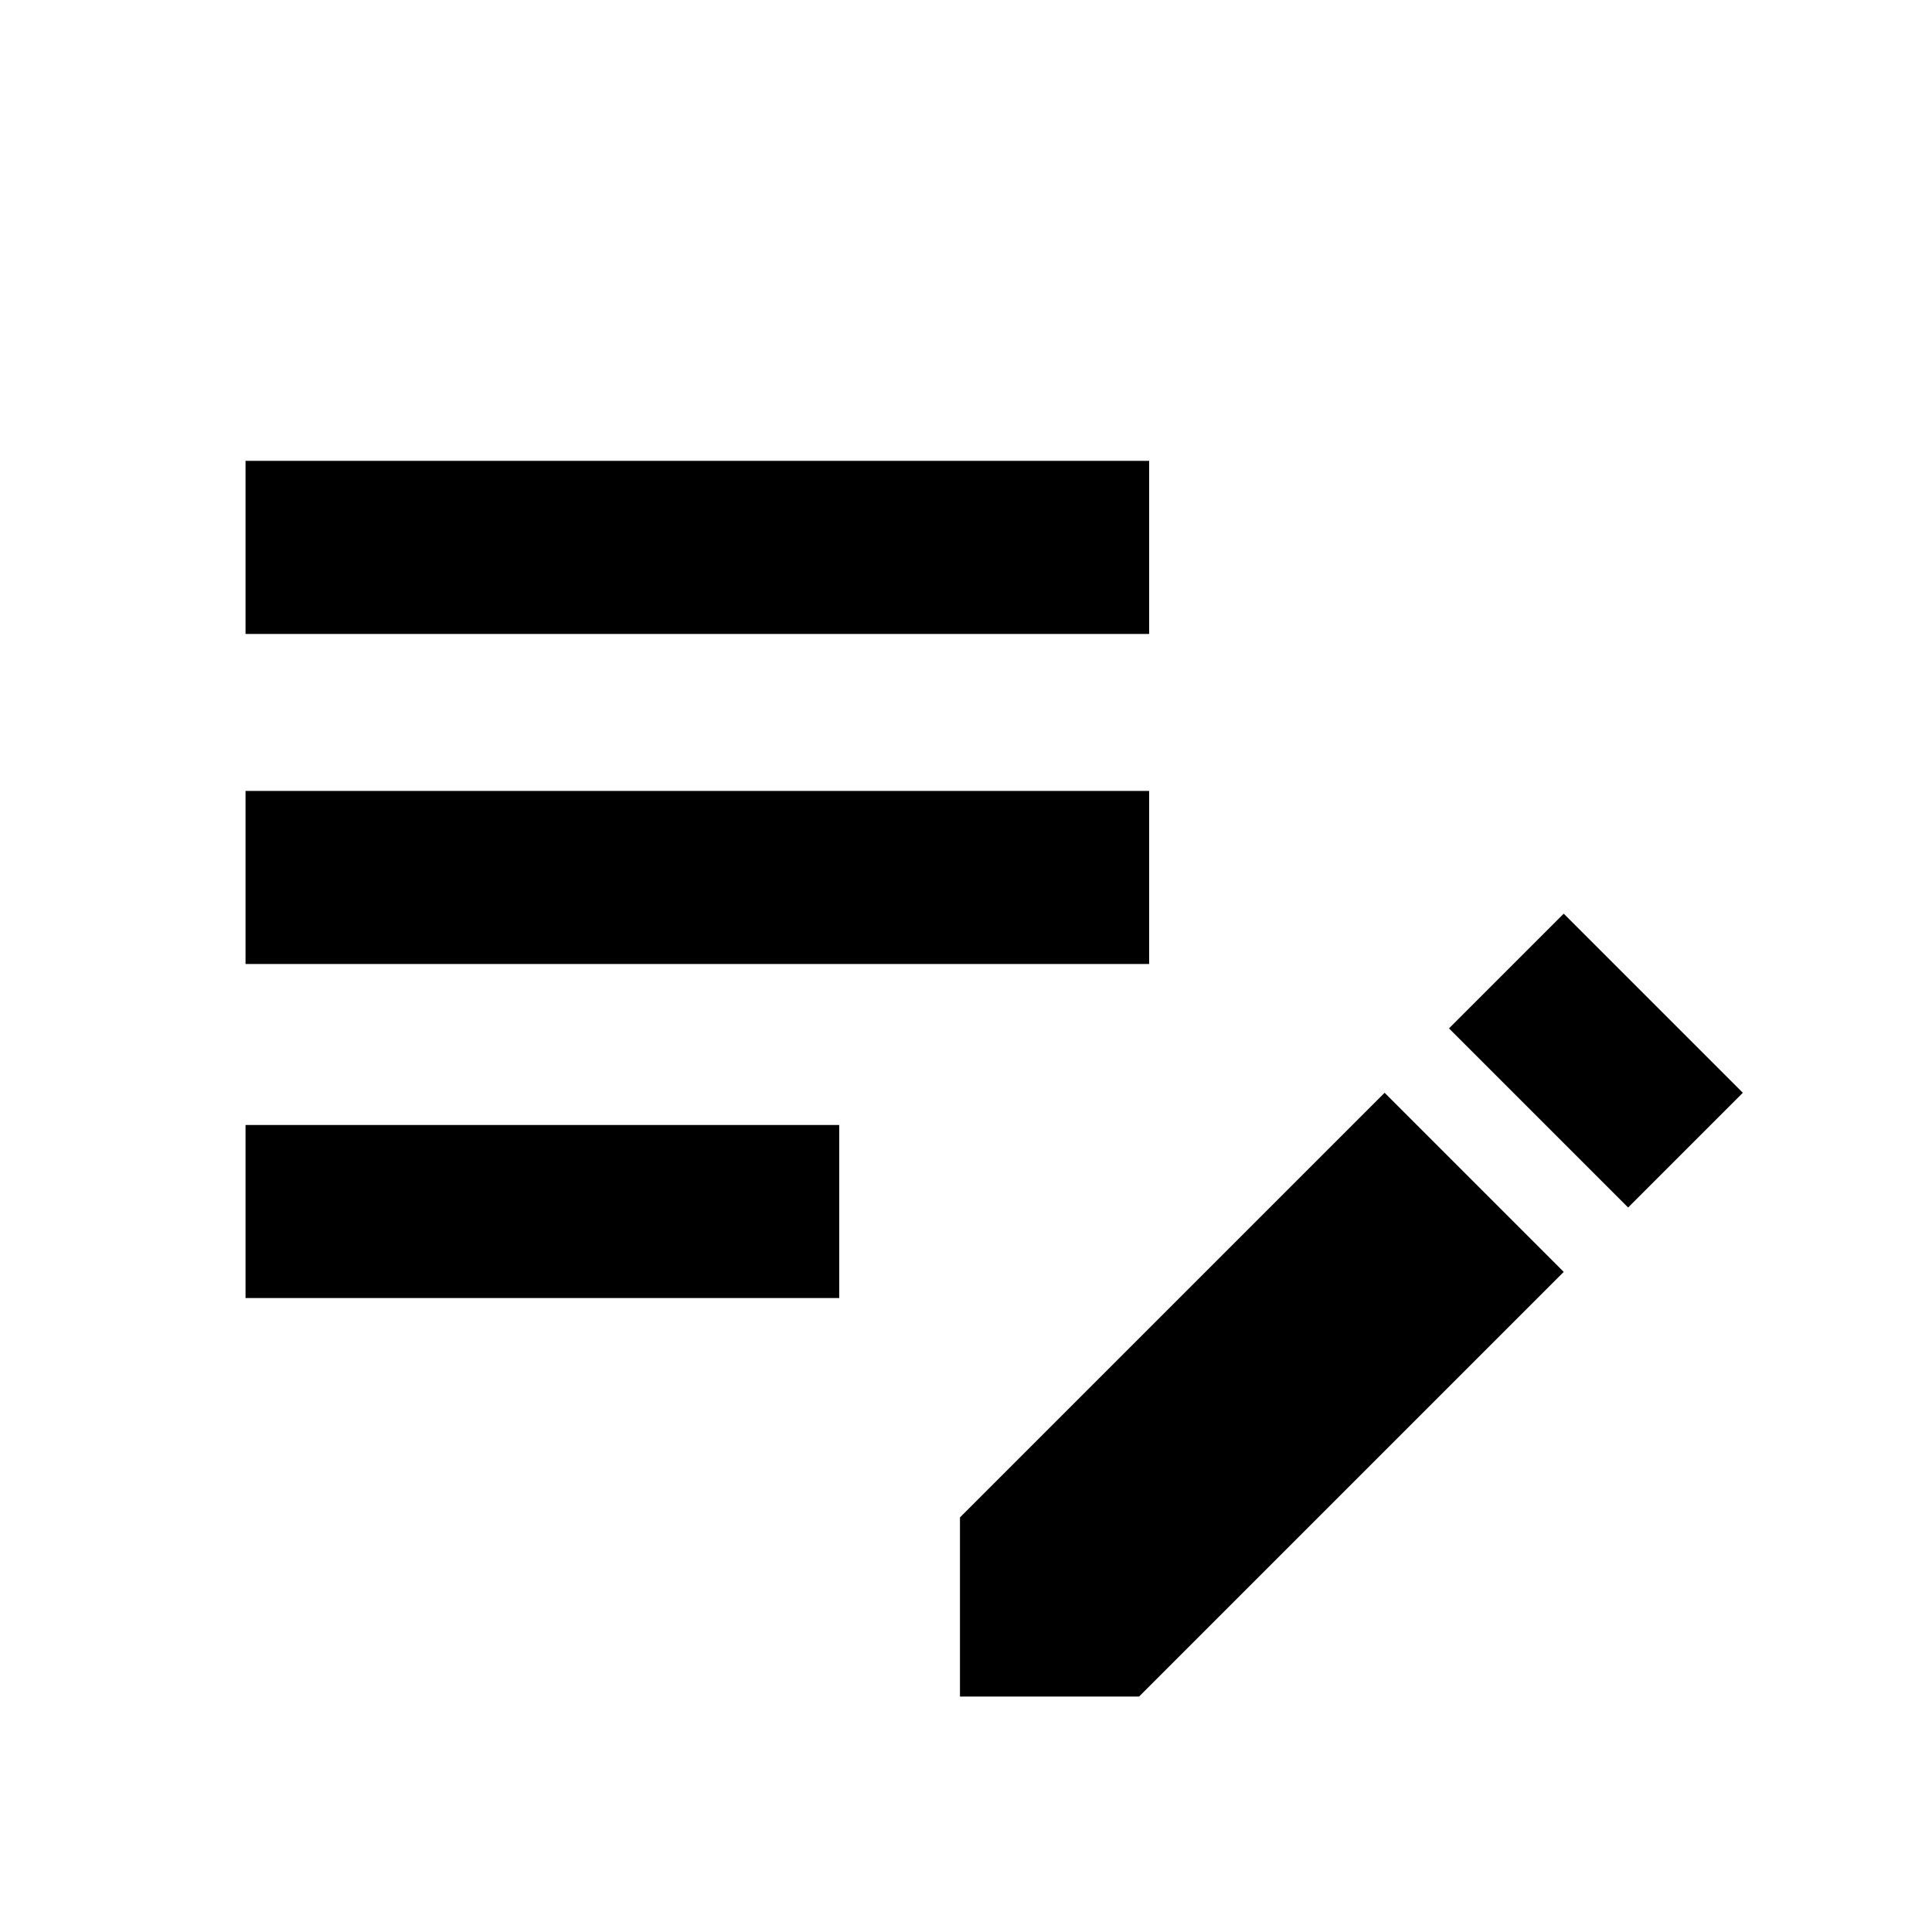 <svg xmlns="http://www.w3.org/2000/svg" height="24" width="24"><path d="M20.225 15 18 12.775l1.425-1.425 2.225 2.225Zm-8.3 6.075V18.85l5.275-5.275 2.225 2.225-5.275 5.275Zm-8.875-4.95v-2.15h7.375v2.15Zm0-4.15v-2.15h11.225v2.15Zm0-4.1v-2.15h11.225v2.15Z"/></svg>